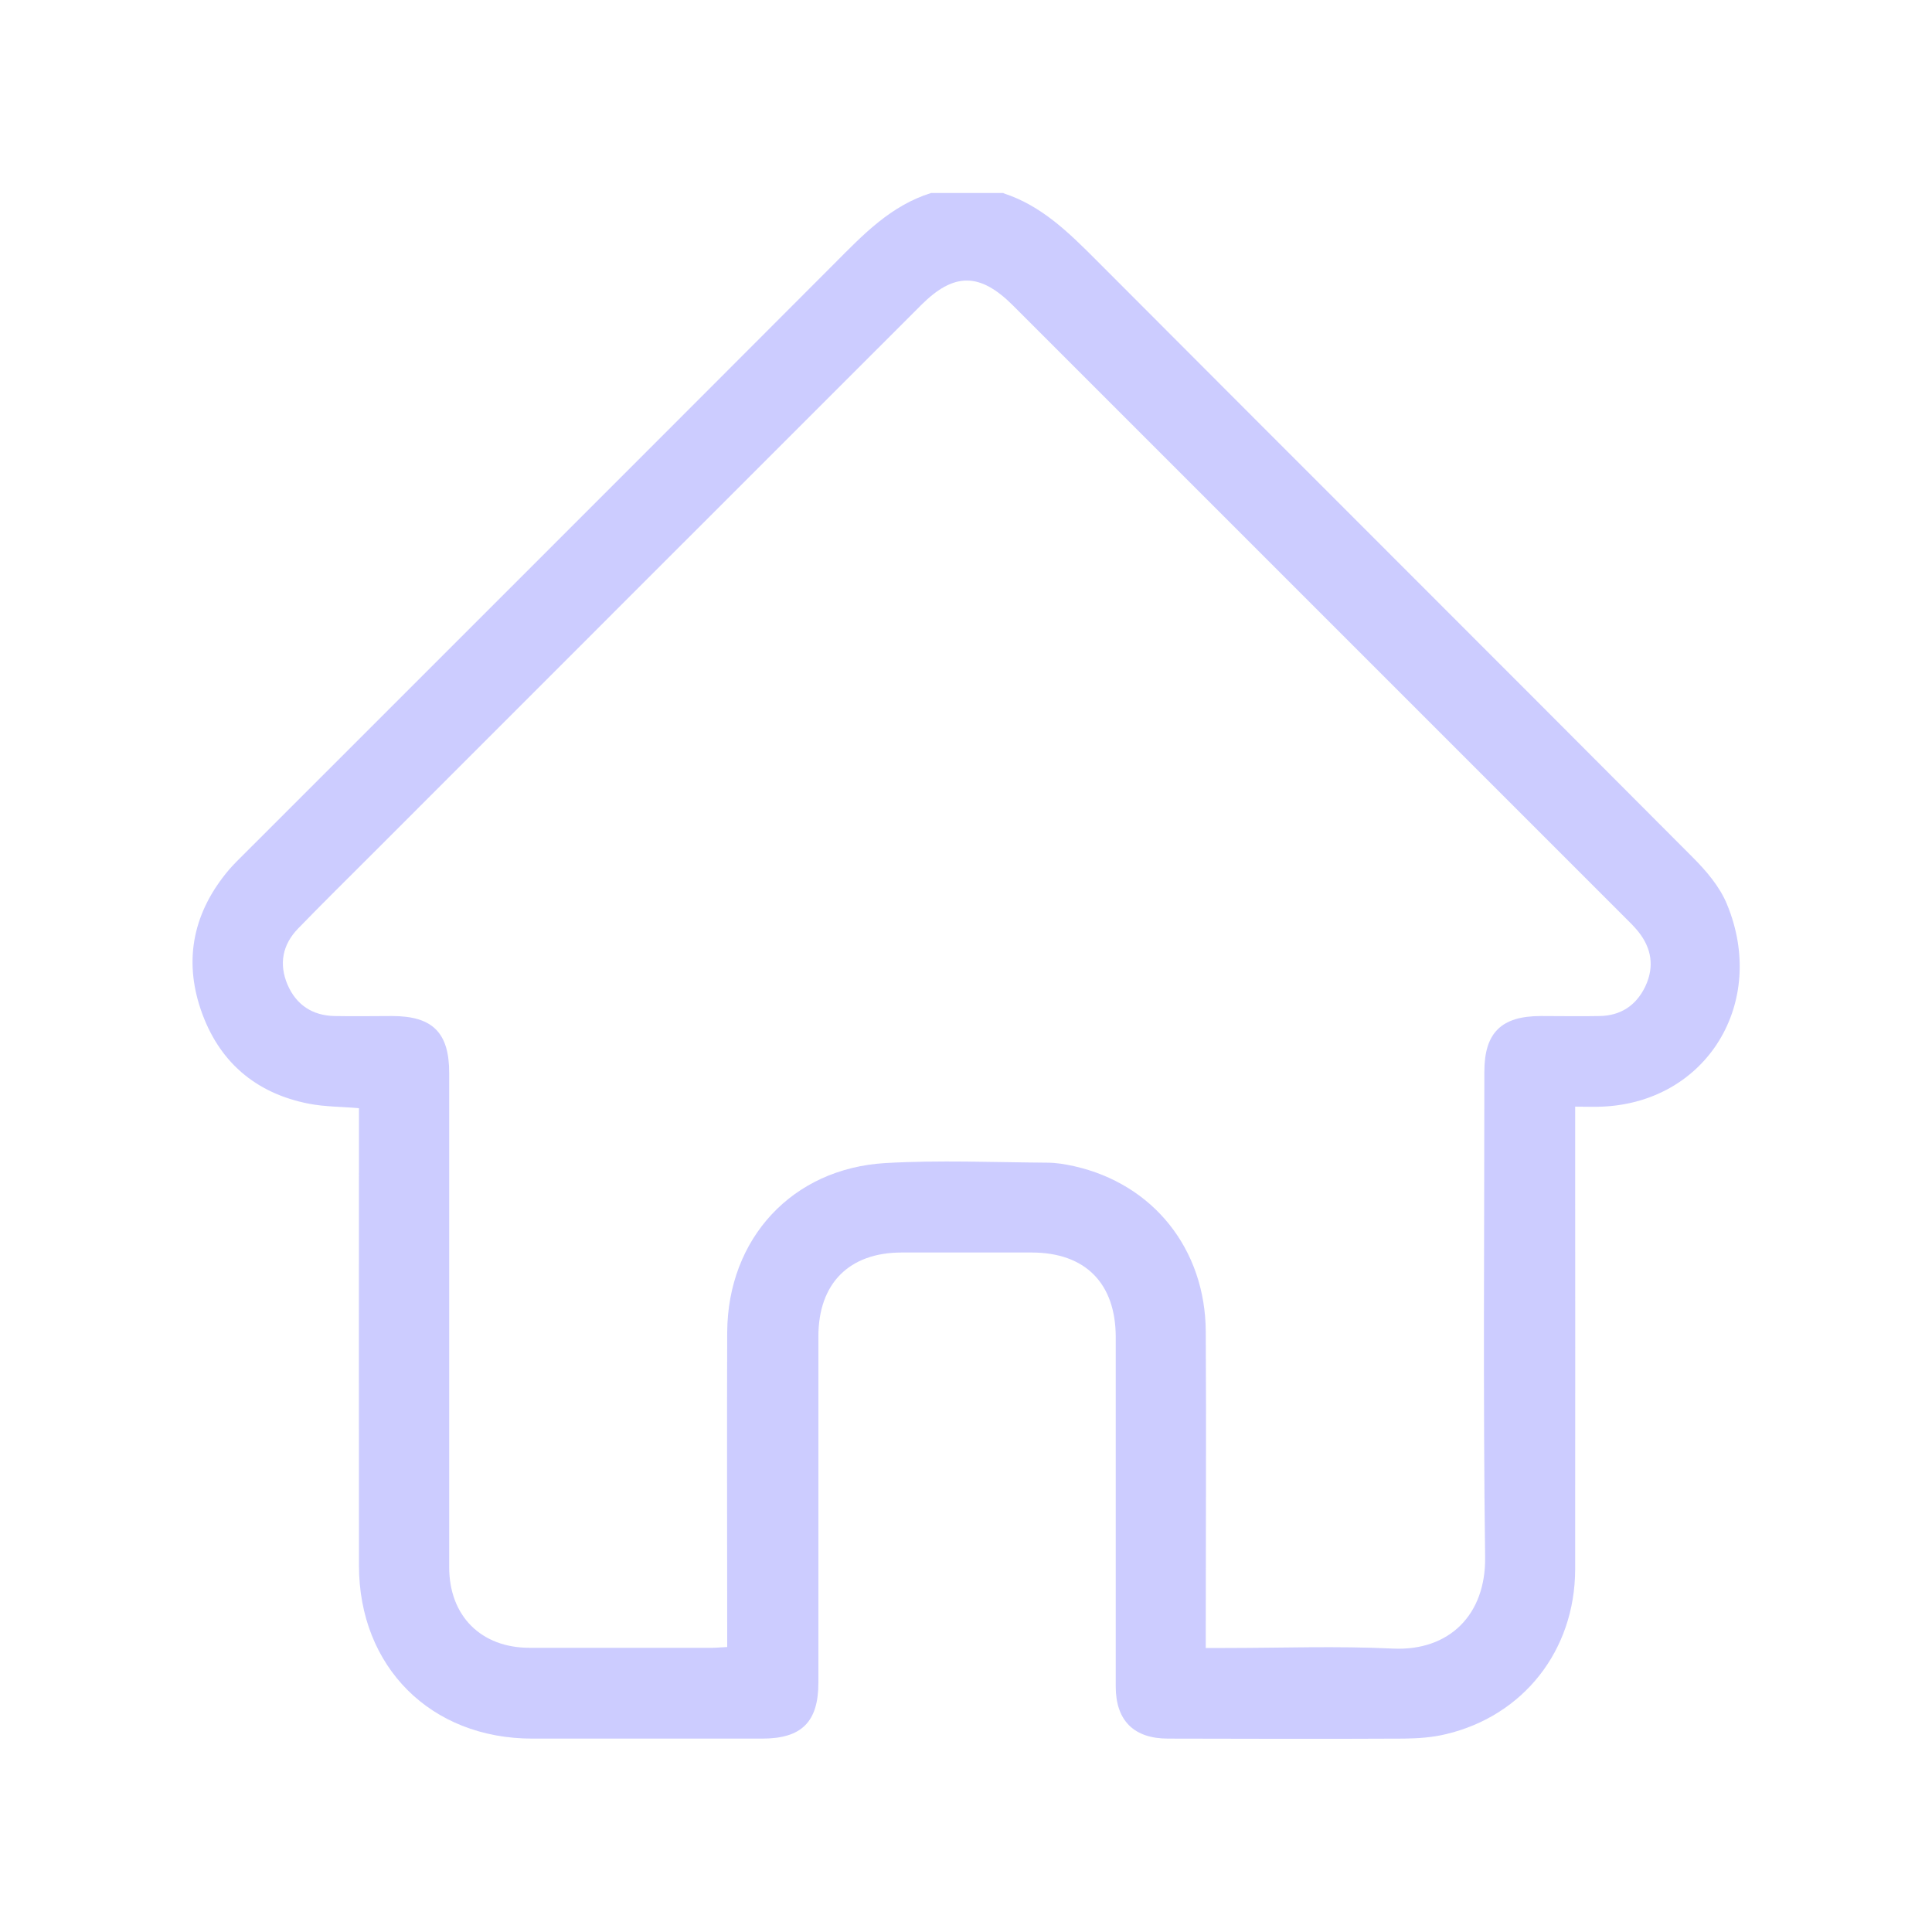 <?xml version="1.0" encoding="UTF-8"?>
<svg id="Layer_1" data-name="Layer 1" xmlns="http://www.w3.org/2000/svg" viewBox="0 0 100 100">
  <defs>
    <style>
      .cls-1 {
        fill: #ccf;
      }
    </style>
  </defs>
  <path class="cls-1" d="M51.93,10c1.98,.64,3.39,2.04,4.82,3.47,10.28,10.31,20.59,20.59,30.86,30.9,.71,.71,1.41,1.53,1.78,2.44,2.1,5.08-1.04,10.25-6.48,10.47-.42,.02-.83,0-1.38,0,0,.34,0,.64,0,.94,0,7.67,.01,15.34,0,23.01-.01,4.2-2.68,7.58-6.69,8.53-.7,.17-1.44,.22-2.17,.23-4.07,.02-8.14,.01-12.21,0-1.77,0-2.71-.93-2.71-2.7,0-6.03,0-12.05,0-18.08,0-2.79-1.58-4.38-4.35-4.38-2.24,0-4.49,0-6.73,0-2.72,0-4.31,1.6-4.31,4.34,0,5.97,0,11.95,0,17.92,0,2.04-.87,2.9-2.91,2.9-3.97,0-7.93,0-11.9,0-5.25,0-8.97-3.71-8.97-8.96-.01-7.57,0-15.13,0-22.7,0-.31,0-.62,0-.97-.89-.08-1.75-.07-2.58-.23-2.79-.54-4.7-2.2-5.61-4.88-.9-2.65-.35-5.09,1.46-7.23,.24-.28,.5-.53,.76-.79,10.2-10.2,20.41-20.4,30.6-30.61,1.47-1.48,2.9-2.98,4.98-3.63h3.76Zm10.51,75.3h.96c2.9,0,5.8-.11,8.69,.03,2.93,.14,4.82-1.76,4.78-4.73-.11-8.37-.04-16.75-.04-25.12,0-2.02,.87-2.89,2.92-2.89,1.02,0,2.04,.02,3.05,0,1.09-.02,1.89-.55,2.36-1.53,.48-1.02,.33-1.98-.37-2.85-.21-.26-.46-.5-.7-.74-10.55-10.55-21.1-21.1-31.66-31.66-1.71-1.71-3.05-1.72-4.75-.02-9.45,9.44-18.89,18.89-28.34,28.34-1.31,1.31-2.63,2.61-3.92,3.94-.8,.83-.99,1.83-.54,2.89,.45,1.05,1.29,1.61,2.45,1.63,.99,.02,1.98,0,2.97,0,2.09,0,2.95,.86,2.95,2.94,0,8.53,0,17.06,0,25.59,0,2.52,1.65,4.17,4.16,4.17,3.16,0,6.31,0,9.47,0,.23,0,.45-.03,.76-.04,0-.35,0-.66,0-.96,0-5.11-.02-10.23,0-15.34,.03-4.84,3.36-8.47,8.19-8.75,2.78-.16,5.58-.04,8.37-.02,.47,0,.94,.08,1.39,.18,4.1,.92,6.8,4.29,6.82,8.57,.03,5.11,0,10.23,0,15.34,0,.31,0,.62,0,1.04Z"/>
</svg>